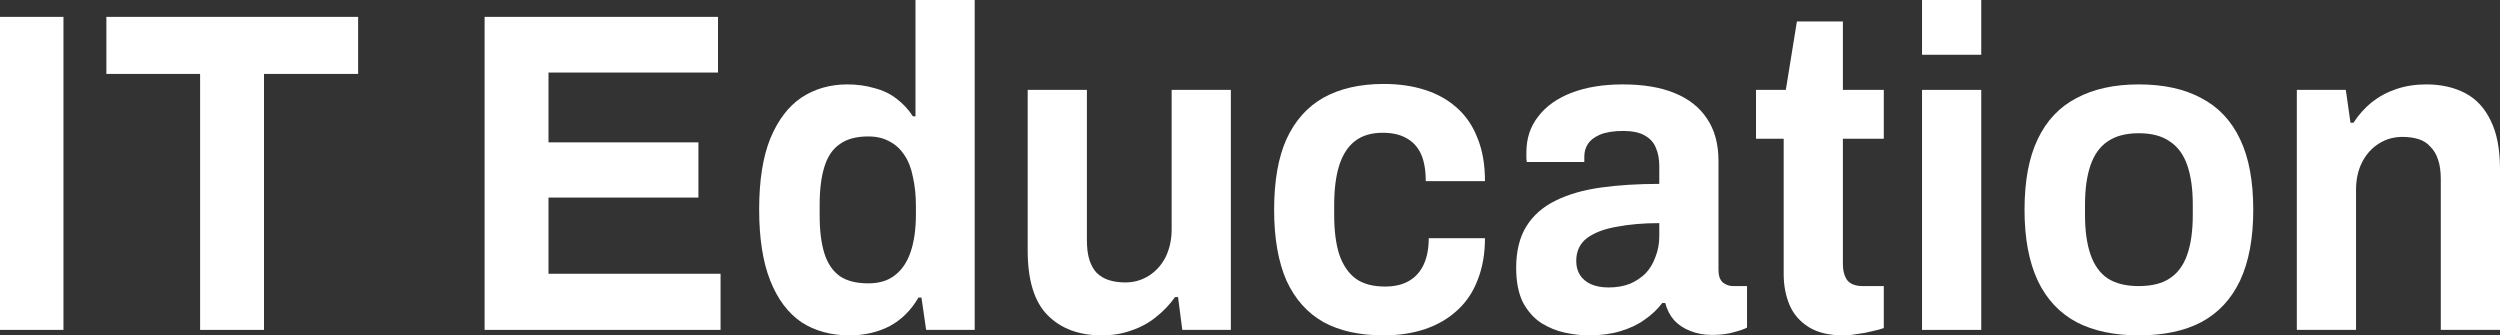 <svg width="164" height="22" viewBox="0 0 164 22" fill="none" xmlns="http://www.w3.org/2000/svg">
<rect x="0" y="0" width="164" height="22" fill="#333333" stroke="none"/>
<g id="IT Education">
<path d="M0 21.641V1.107H4.163V21.641H0Z" fill="white"/>
<path d="M13.127 21.641V4.849H6.979V1.107H23.493V4.849H17.318V21.641H13.127Z" fill="white"/>
<path d="M31.79 21.641V1.107H47.102V4.759H35.981V9.339H45.816V12.96H35.981V17.959H47.269V21.641H31.79Z" fill="white"/>
<path d="M55.725 22C54.514 22 53.462 21.711 52.568 21.132C51.692 20.533 51.012 19.625 50.528 18.408C50.044 17.191 49.801 15.634 49.801 13.739C49.801 11.843 50.044 10.297 50.528 9.099C51.031 7.882 51.711 6.984 52.568 6.405C53.443 5.827 54.449 5.537 55.585 5.537C56.219 5.537 56.806 5.617 57.346 5.777C57.905 5.917 58.389 6.146 58.799 6.465C59.227 6.785 59.59 7.174 59.889 7.633H60.056V0H63.94V21.641H60.755L60.447 19.516H60.252C59.767 20.354 59.134 20.982 58.352 21.401C57.569 21.8 56.694 22 55.725 22ZM56.955 18.588C57.681 18.588 58.268 18.408 58.715 18.049C59.181 17.69 59.525 17.171 59.749 16.492C59.972 15.814 60.084 15.006 60.084 14.068V13.529C60.084 12.831 60.019 12.192 59.889 11.614C59.777 11.035 59.59 10.556 59.33 10.177C59.069 9.778 58.743 9.478 58.352 9.279C57.961 9.059 57.495 8.95 56.955 8.95C56.172 8.95 55.548 9.119 55.083 9.459C54.617 9.778 54.282 10.277 54.077 10.955C53.872 11.614 53.769 12.442 53.769 13.44V14.128C53.769 15.126 53.872 15.954 54.077 16.612C54.282 17.271 54.617 17.77 55.083 18.109C55.548 18.428 56.172 18.588 56.955 18.588Z" fill="white"/>
<path d="M72.278 22C70.788 22 69.605 21.561 68.729 20.683C67.854 19.805 67.416 18.388 67.416 16.433V5.897H71.3V15.744C71.3 16.263 71.356 16.702 71.468 17.061C71.579 17.401 71.738 17.68 71.943 17.899C72.166 18.119 72.436 18.279 72.753 18.378C73.07 18.478 73.424 18.528 73.815 18.528C74.392 18.528 74.914 18.378 75.379 18.079C75.845 17.78 76.208 17.37 76.469 16.852C76.73 16.313 76.86 15.714 76.86 15.056V5.897H80.744V21.641H77.559L77.28 19.486H77.084C76.73 19.985 76.311 20.424 75.827 20.803C75.361 21.182 74.83 21.471 74.234 21.671C73.638 21.89 72.986 22 72.278 22Z" fill="white"/>
<path d="M90.764 22C89.199 22 87.886 21.711 86.824 21.132C85.762 20.533 84.952 19.625 84.393 18.408C83.853 17.171 83.583 15.624 83.583 13.769C83.583 11.873 83.853 10.326 84.393 9.129C84.952 7.912 85.762 7.004 86.824 6.405C87.905 5.807 89.218 5.507 90.764 5.507C91.77 5.507 92.673 5.637 93.474 5.897C94.294 6.156 95.002 6.555 95.598 7.094C96.194 7.633 96.641 8.301 96.939 9.099C97.256 9.878 97.414 10.805 97.414 11.883H93.53C93.53 11.165 93.428 10.576 93.223 10.117C93.018 9.658 92.701 9.309 92.273 9.069C91.863 8.83 91.341 8.71 90.708 8.71C89.963 8.71 89.358 8.89 88.892 9.249C88.426 9.608 88.082 10.137 87.858 10.835C87.635 11.534 87.523 12.402 87.523 13.44V14.128C87.523 15.146 87.635 16.004 87.858 16.702C88.1 17.401 88.463 17.929 88.948 18.288C89.432 18.628 90.065 18.797 90.848 18.797C91.481 18.797 92.003 18.678 92.413 18.438C92.841 18.199 93.167 17.84 93.391 17.36C93.614 16.882 93.726 16.303 93.726 15.624H97.414C97.414 16.642 97.256 17.55 96.939 18.348C96.641 19.146 96.194 19.815 95.598 20.354C95.02 20.892 94.322 21.302 93.502 21.581C92.683 21.86 91.77 22 90.764 22Z" fill="white"/>
<path d="M104.211 22C103.727 22 103.205 21.94 102.646 21.82C102.106 21.701 101.594 21.491 101.109 21.192C100.625 20.873 100.224 20.424 99.908 19.845C99.61 19.246 99.461 18.488 99.461 17.57C99.461 16.473 99.684 15.565 100.131 14.846C100.578 14.128 101.212 13.569 102.031 13.17C102.87 12.751 103.866 12.462 105.021 12.302C106.176 12.142 107.452 12.063 108.849 12.063V10.895C108.849 10.436 108.775 10.037 108.626 9.698C108.495 9.359 108.253 9.089 107.899 8.89C107.564 8.69 107.089 8.59 106.474 8.59C105.859 8.59 105.356 8.67 104.965 8.83C104.593 8.99 104.323 9.199 104.155 9.459C104.006 9.698 103.931 9.967 103.931 10.267V10.626H100.159C100.141 10.526 100.131 10.436 100.131 10.357C100.131 10.257 100.131 10.137 100.131 9.997C100.131 9.079 100.392 8.291 100.914 7.633C101.435 6.954 102.171 6.435 103.121 6.076C104.071 5.717 105.18 5.537 106.446 5.537C107.806 5.537 108.942 5.727 109.855 6.106C110.787 6.485 111.494 7.044 111.979 7.782C112.482 8.521 112.733 9.449 112.733 10.566V17.72C112.733 18.079 112.826 18.348 113.013 18.528C113.217 18.688 113.441 18.767 113.683 18.767H114.605V21.491C114.419 21.591 114.13 21.691 113.739 21.791C113.348 21.91 112.873 21.97 112.314 21.97C111.774 21.97 111.29 21.88 110.861 21.701C110.451 21.541 110.107 21.312 109.827 21.012C109.548 20.693 109.352 20.314 109.24 19.875H109.045C108.728 20.294 108.337 20.663 107.871 20.982C107.424 21.302 106.893 21.551 106.279 21.731C105.682 21.91 104.993 22 104.211 22ZM105.524 18.857C106.046 18.857 106.511 18.777 106.921 18.618C107.331 18.438 107.676 18.209 107.955 17.929C108.235 17.63 108.449 17.271 108.598 16.852C108.765 16.433 108.849 15.984 108.849 15.505V14.637C107.806 14.637 106.875 14.717 106.055 14.876C105.235 15.016 104.583 15.265 104.099 15.624C103.633 15.984 103.401 16.483 103.401 17.121C103.401 17.48 103.484 17.79 103.652 18.049C103.82 18.308 104.062 18.508 104.379 18.648C104.695 18.787 105.077 18.857 105.524 18.857Z" fill="white"/>
<path d="M120.922 22C119.991 22 119.237 21.82 118.659 21.461C118.082 21.102 117.662 20.623 117.402 20.024C117.141 19.406 117.01 18.727 117.01 17.989V9.099H115.194V5.897H117.15L117.877 1.407H120.894V5.897H123.577V9.099H120.894V17.301C120.894 17.78 120.997 18.149 121.202 18.408C121.407 18.648 121.742 18.767 122.208 18.767H123.577V21.521C123.353 21.601 123.093 21.671 122.794 21.731C122.496 21.81 122.18 21.87 121.844 21.91C121.509 21.97 121.202 22 120.922 22Z" fill="white"/>
<path d="M126.086 3.592V0H129.97V3.592H126.086ZM126.086 21.641V5.897H129.97V21.641H126.086Z" fill="white"/>
<path d="M140.297 22C138.695 22 137.335 21.711 136.218 21.132C135.1 20.533 134.253 19.625 133.675 18.408C133.098 17.171 132.809 15.624 132.809 13.769C132.809 11.873 133.098 10.326 133.675 9.129C134.253 7.912 135.1 7.014 136.218 6.435C137.335 5.837 138.695 5.537 140.297 5.537C141.937 5.537 143.306 5.837 144.405 6.435C145.522 7.014 146.37 7.912 146.948 9.129C147.525 10.326 147.814 11.873 147.814 13.769C147.814 15.624 147.525 17.171 146.948 18.408C146.37 19.625 145.522 20.533 144.405 21.132C143.306 21.711 141.937 22 140.297 22ZM140.297 18.767C141.154 18.767 141.834 18.598 142.337 18.259C142.859 17.919 143.241 17.401 143.483 16.702C143.725 16.004 143.846 15.146 143.846 14.128V13.409C143.846 12.392 143.725 11.534 143.483 10.835C143.241 10.137 142.859 9.618 142.337 9.279C141.834 8.92 141.154 8.74 140.297 8.74C139.459 8.74 138.779 8.92 138.258 9.279C137.755 9.618 137.382 10.137 137.14 10.835C136.898 11.534 136.777 12.392 136.777 13.409V14.128C136.777 15.146 136.898 16.004 137.14 16.702C137.382 17.401 137.755 17.919 138.258 18.259C138.779 18.598 139.459 18.767 140.297 18.767Z" fill="white"/>
<path d="M150.672 21.641V5.897H153.885L154.192 8.052H154.388C154.723 7.533 155.124 7.084 155.589 6.705C156.074 6.326 156.614 6.036 157.21 5.837C157.806 5.637 158.458 5.537 159.166 5.537C160.135 5.537 160.982 5.727 161.709 6.106C162.435 6.485 162.994 7.084 163.385 7.902C163.795 8.72 164 9.788 164 11.105V21.641H160.116V11.763C160.116 11.264 160.06 10.845 159.948 10.506C159.837 10.147 159.669 9.858 159.445 9.638C159.241 9.399 158.98 9.229 158.663 9.129C158.346 9.029 157.992 8.98 157.601 8.98C157.024 8.98 156.502 9.129 156.037 9.429C155.571 9.728 155.208 10.137 154.947 10.656C154.686 11.175 154.556 11.773 154.556 12.452V21.641H150.672Z" fill="white"/>
</g>
</svg>
